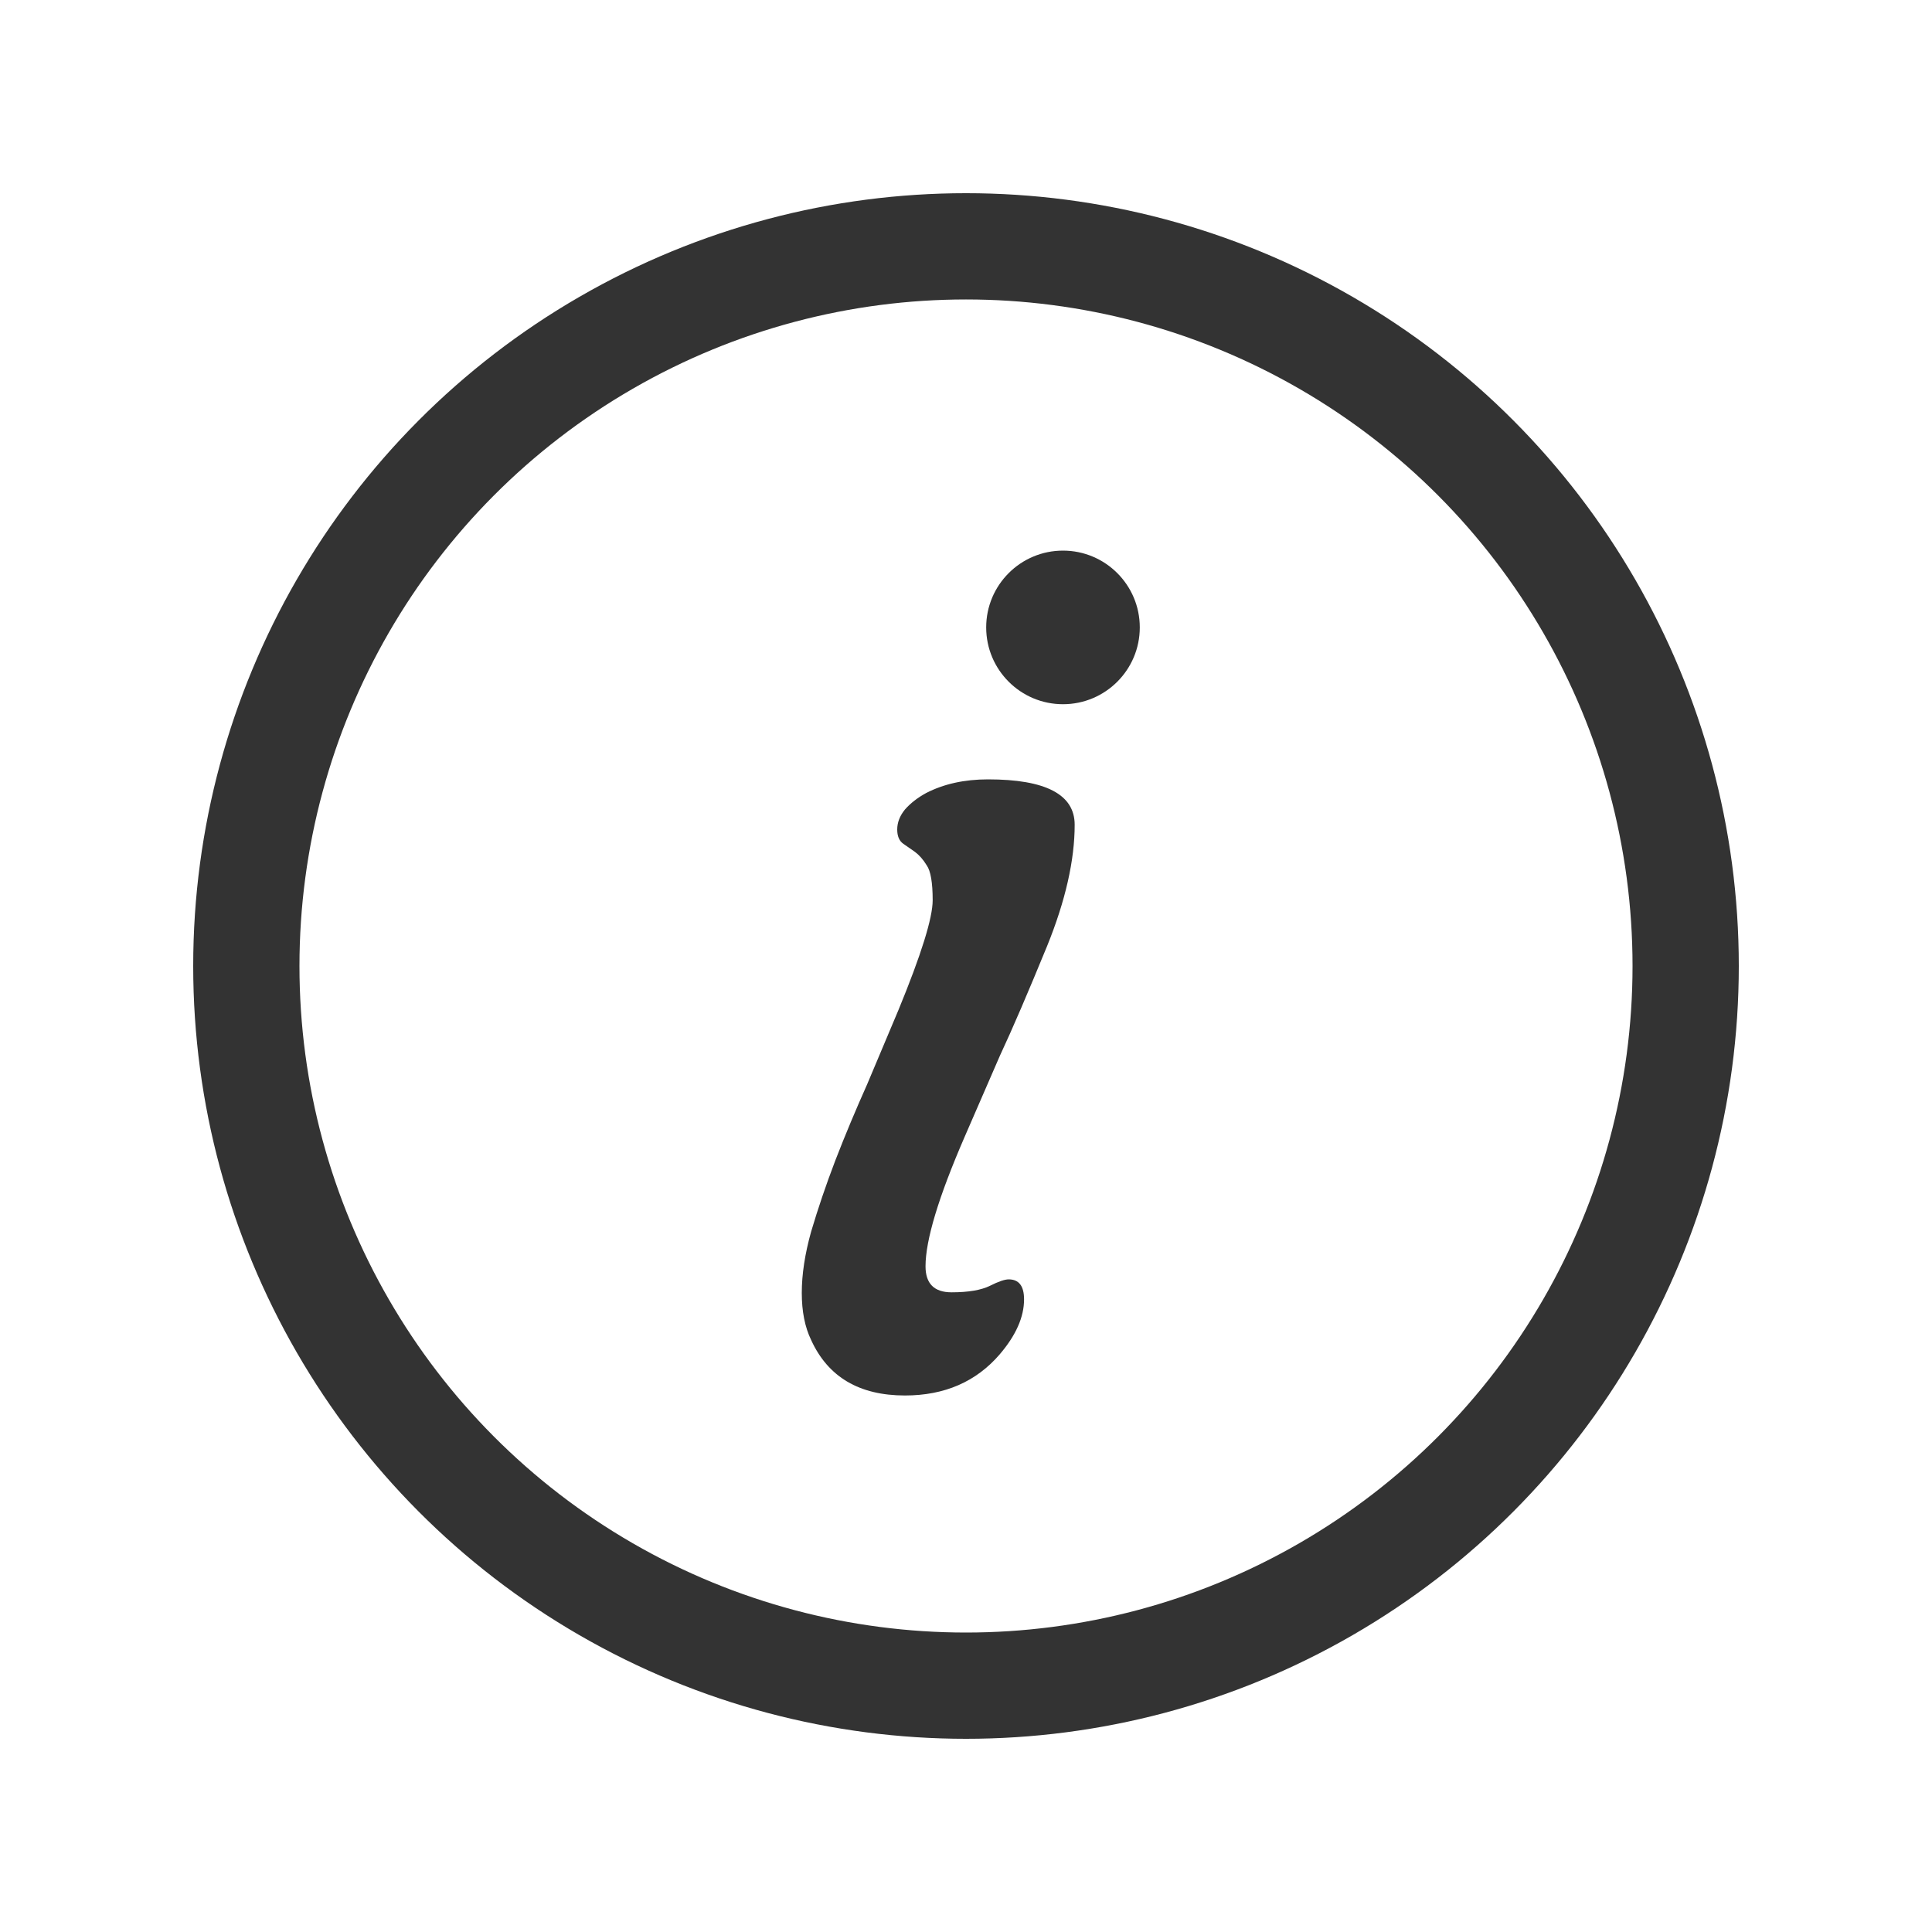 <svg width="20" height="20" viewBox="0 0 20 20" fill="none" xmlns="http://www.w3.org/2000/svg">
<circle cx="10" cy="10" r="7.45" stroke="#333333" stroke-width="1.1"/>
<path d="M10.442 13.244C10.548 13.244 10.601 13.313 10.601 13.451C10.601 13.634 10.517 13.823 10.35 14.019C10.106 14.303 9.779 14.446 9.368 14.446C8.896 14.446 8.572 14.255 8.397 13.872C8.332 13.738 8.3 13.575 8.3 13.384C8.3 13.193 8.332 12.981 8.397 12.749C8.467 12.513 8.55 12.267 8.648 12.011C8.749 11.75 8.859 11.488 8.977 11.224L9.301 10.455C9.537 9.881 9.655 9.503 9.655 9.319C9.655 9.136 9.634 9.016 9.594 8.959C9.557 8.898 9.516 8.852 9.472 8.819L9.35 8.734C9.309 8.705 9.288 8.656 9.288 8.587C9.288 8.514 9.315 8.445 9.368 8.38C9.425 8.315 9.498 8.258 9.588 8.209C9.771 8.115 9.984 8.068 10.228 8.068C10.826 8.068 11.125 8.225 11.125 8.538C11.125 8.904 11.03 9.324 10.839 9.795C10.647 10.263 10.485 10.642 10.35 10.931L9.984 11.773C9.716 12.391 9.581 12.837 9.581 13.109C9.581 13.288 9.671 13.378 9.85 13.378C10.025 13.378 10.157 13.355 10.247 13.311C10.336 13.266 10.401 13.244 10.442 13.244Z" fill="#333333"/>
<circle cx="11.004" cy="6.495" r="0.795" fill="#333333"/>
</svg>
